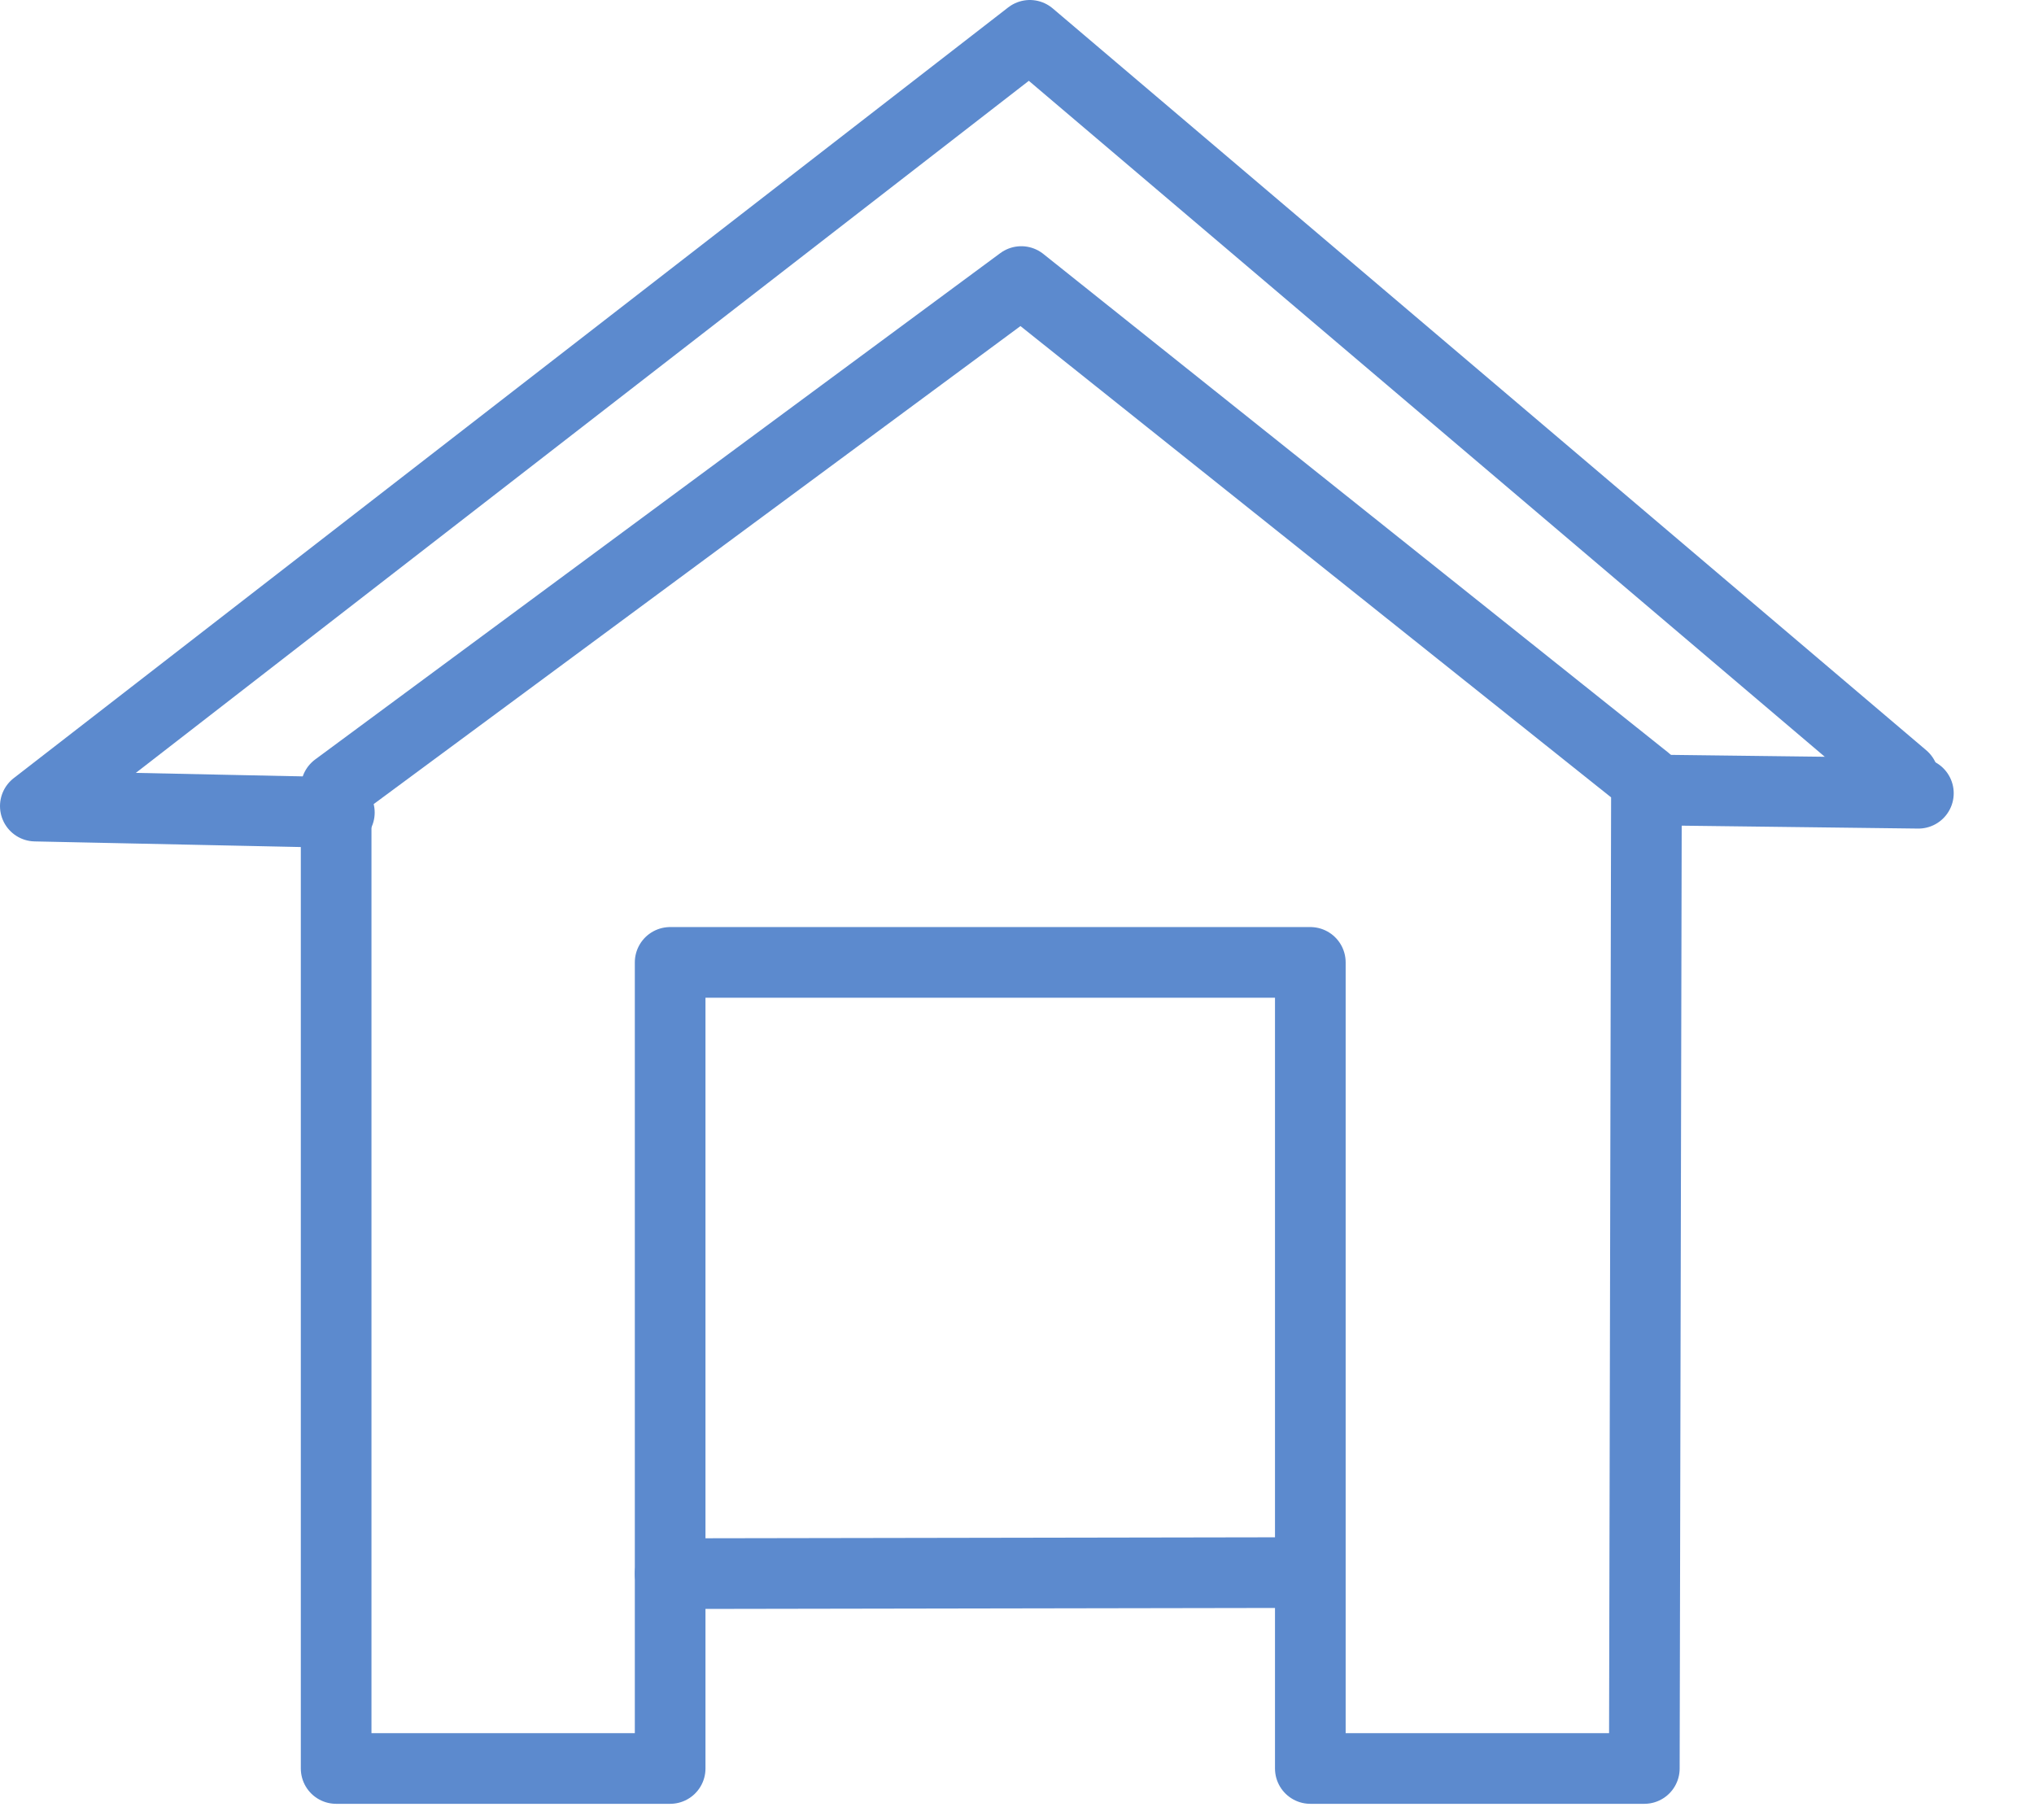 <svg width="19" height="17" viewBox="0 0 19 17" fill="none" xmlns="http://www.w3.org/2000/svg">
<path d="M15.48 7.38L17.92 7.41" stroke="#5C8ACE" stroke-width="0.66" stroke-linecap="round" stroke-linejoin="round"/>
<path d="M3.17 7.59L0.33 7.53L9.62 0.33L17.78 7.26" stroke="#5C8ACE" stroke-width="0.66" stroke-linecap="round" stroke-linejoin="round"/>
<path d="M6.26 16.52H3.14V7.36L9.54 2.63L15.38 7.29L15.36 16.52H12.24V8.99H6.26V16.52Z" stroke="#5C8ACE" stroke-width="0.66" stroke-linecap="round" stroke-linejoin="round"/>
<path d="M12.17 14.69L6.26 14.7" stroke="#5C8ACE" stroke-width="0.66" stroke-linecap="round" stroke-linejoin="round"/>
</svg>
